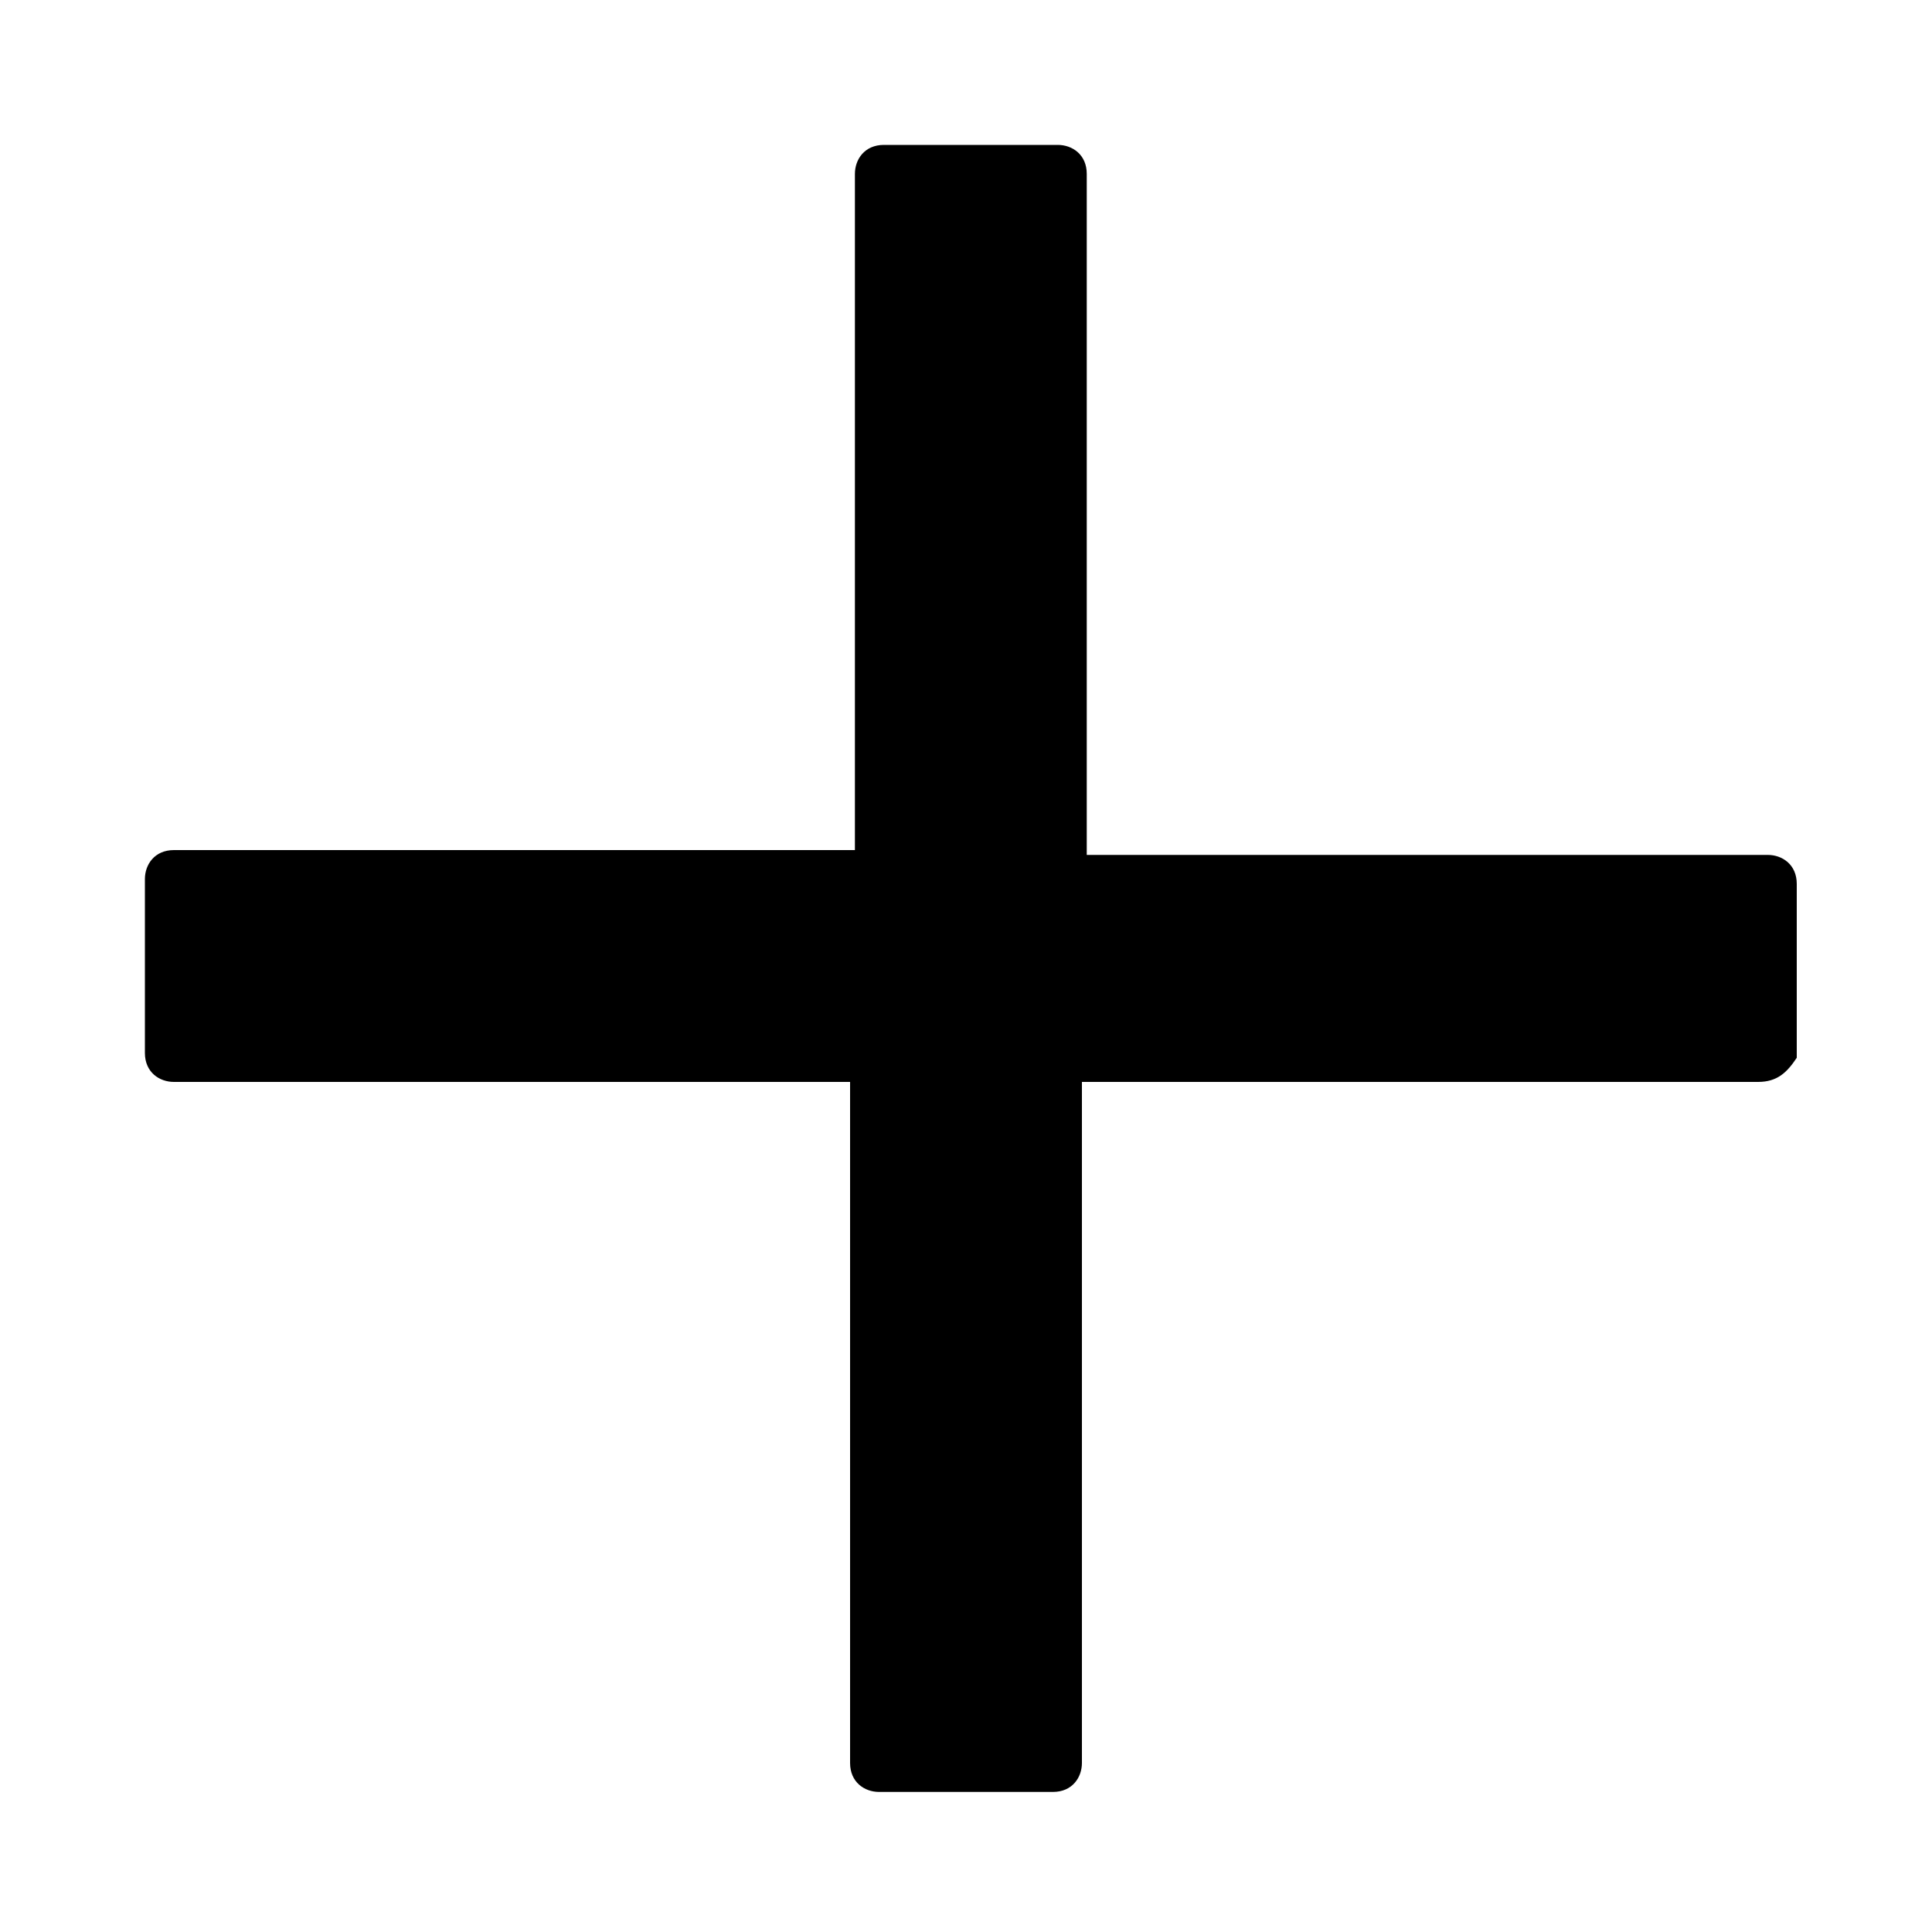 <?xml version="1.0" encoding="utf-8"?>
<!-- Generator: Adobe Illustrator 24.3.0, SVG Export Plug-In . SVG Version: 6.00 Build 0)  -->
<svg version="1.1" id="レイヤー_1" xmlns="http://www.w3.org/2000/svg" xmlns:xlink="http://www.w3.org/1999/xlink" x="0px"
	 y="0px" viewBox="0 0 40 40" style="enable-background:new 0 0 40 40;" xml:space="preserve">
<path d="M36.4,22.4H22.4v14.1c0,0.3-0.2,0.6-0.6,0.6h-3.6c-0.3,0-0.6-0.2-0.6-0.6V22.4H3.6c-0.3,0-0.6-0.2-0.6-0.6v-3.6
	c0-0.3,0.2-0.6,0.6-0.6h14.1V3.6c0-0.3,0.2-0.6,0.6-0.6h3.6c0.3,0,0.6,0.2,0.6,0.6v14.1h14.1c0.3,0,0.6,0.2,0.6,0.6v3.6
	C37,22.2,36.8,22.4,36.4,22.4z"/>
</svg>
